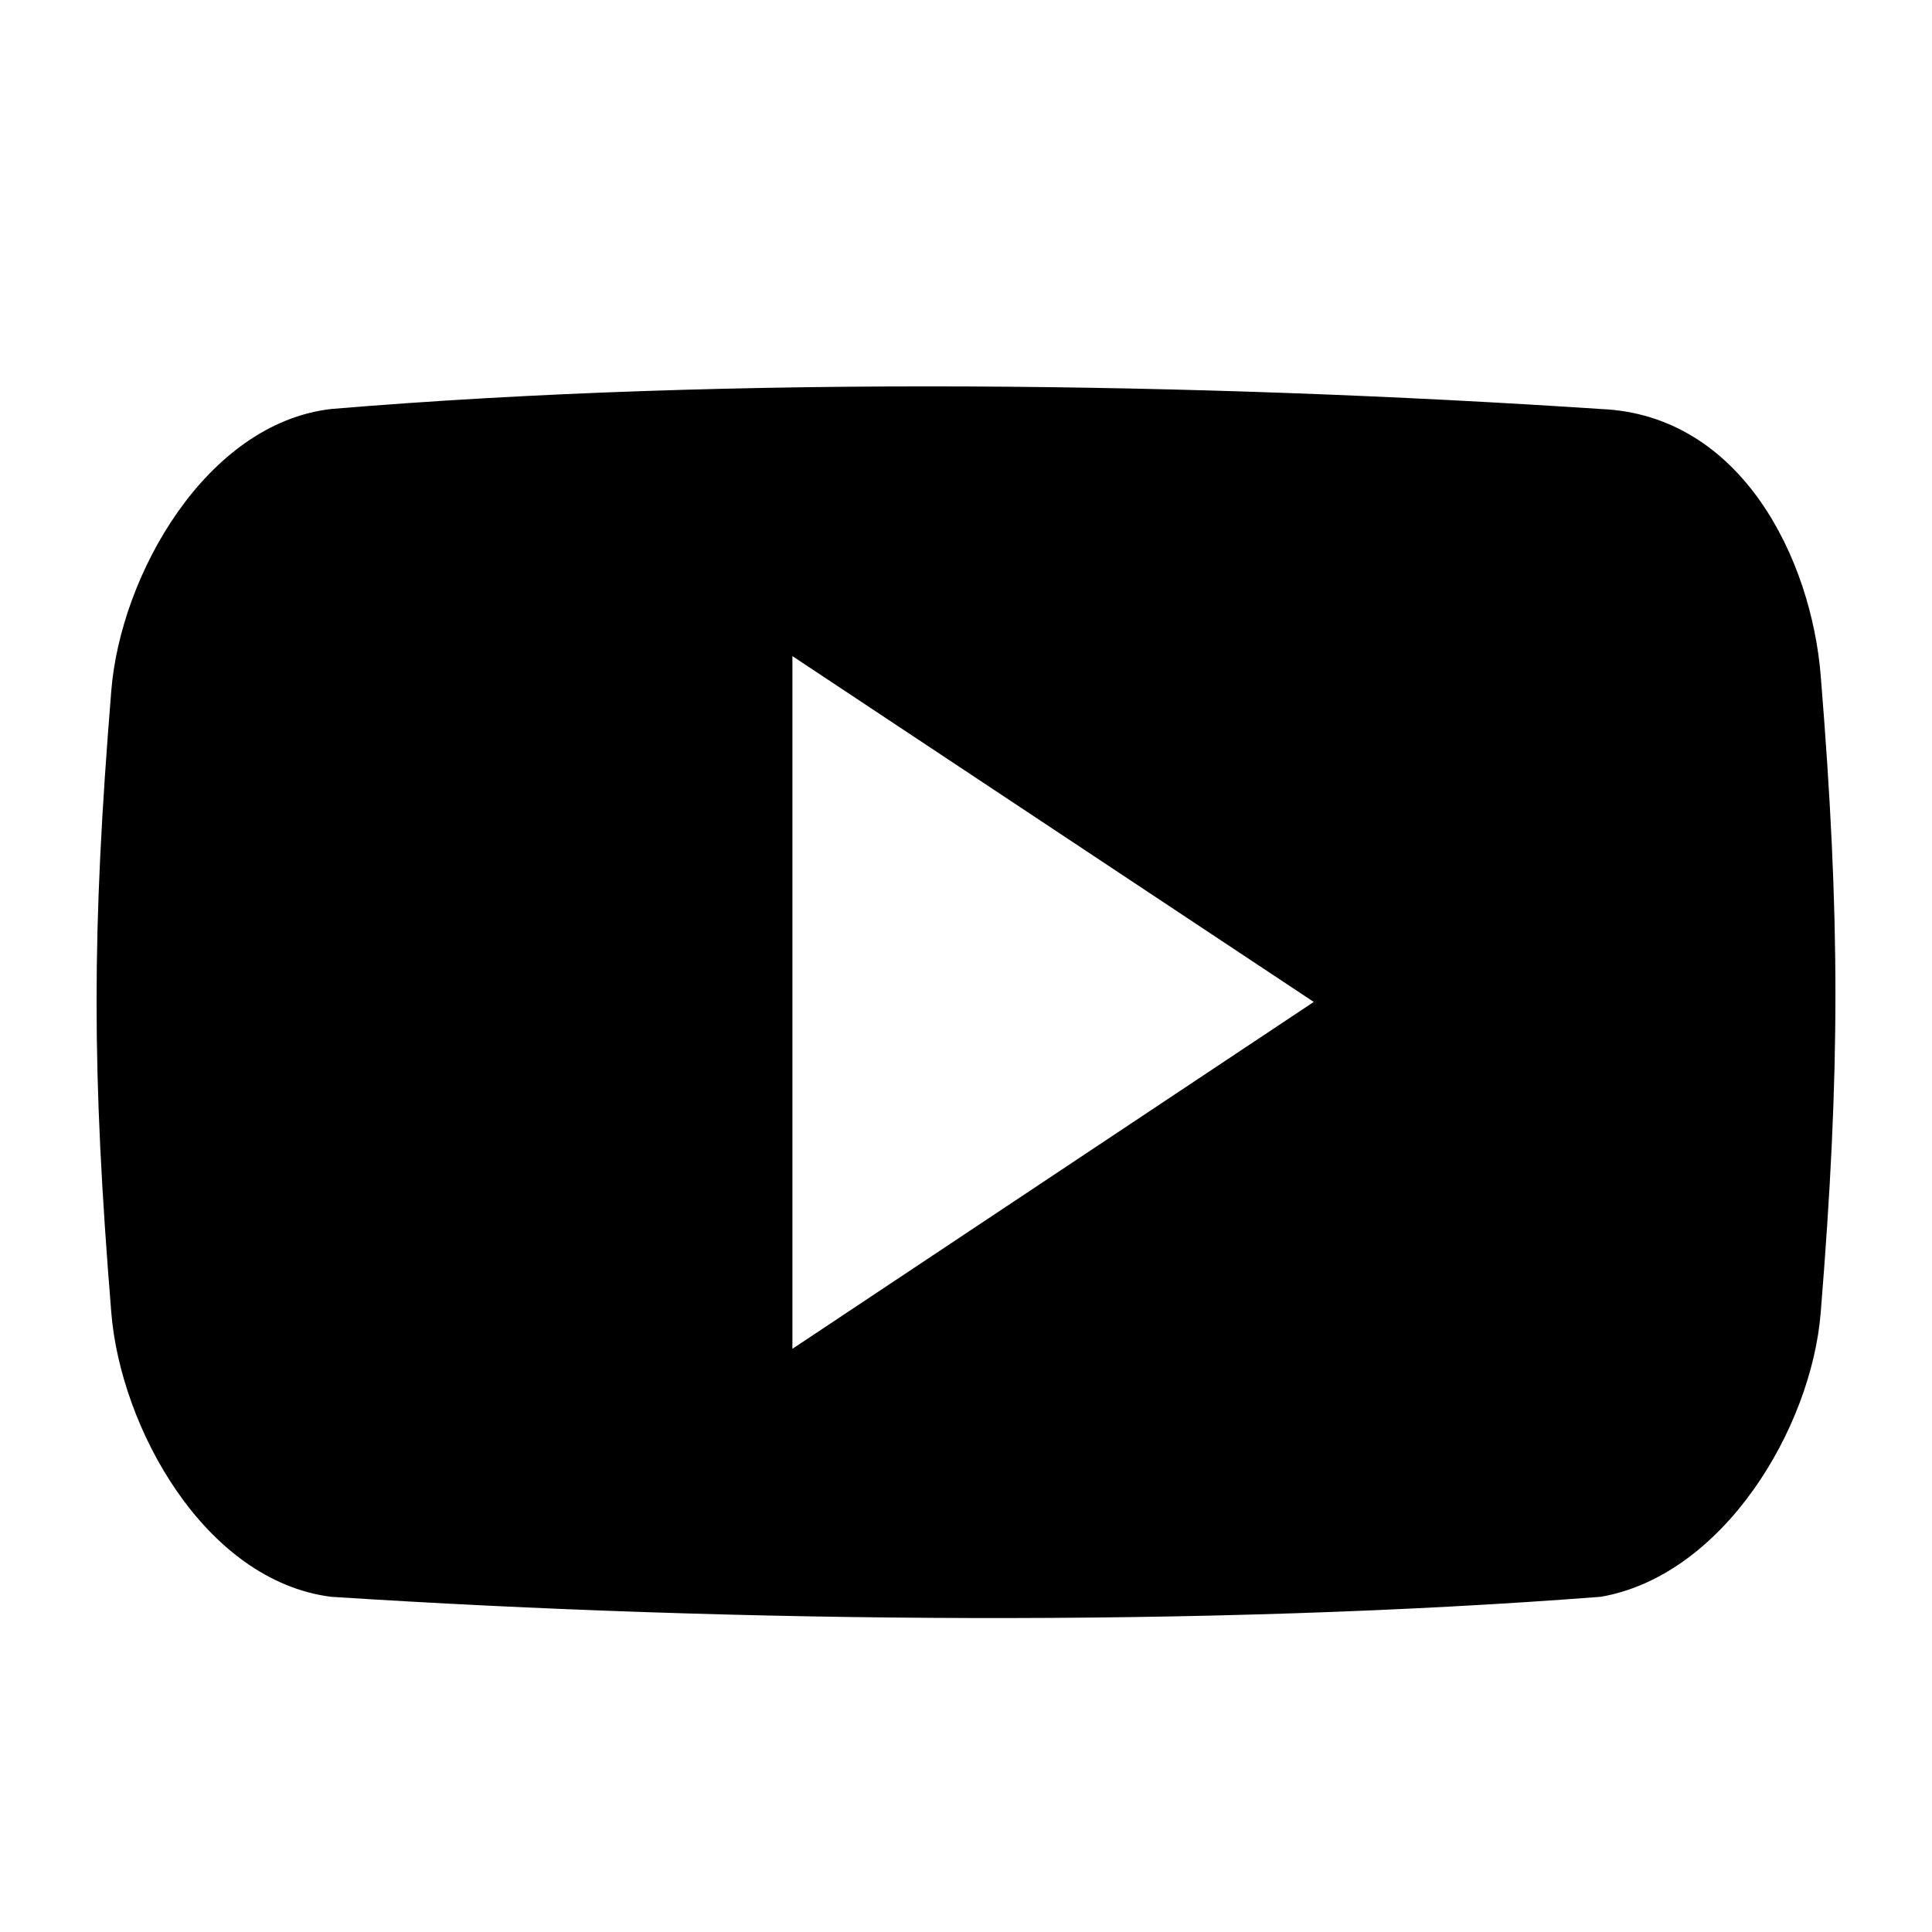 <?xml version="1.0" encoding="utf-8"?><svg width="20" height="20" xmlns="http://www.w3.org/2000/svg" viewBox="0 0 20 20"><path d="M3.427 4.234c4.177-.35 9.038-.272 13.144 0 1.46.06 2.18 1.558 2.277 2.76.203 2.503.203 4.089 0 6.593-.096 1.2-1.01 2.724-2.277 2.943-4.078.314-8.915.272-13.144 0-1.31-.168-2.179-1.753-2.275-2.943-.203-2.504-.203-3.933 0-6.436.096-1.2.983-2.767 2.275-2.917zm4.776 2.558v7.171l5.397-3.591-5.397-3.58z" fill-rule="evenodd"/></svg>